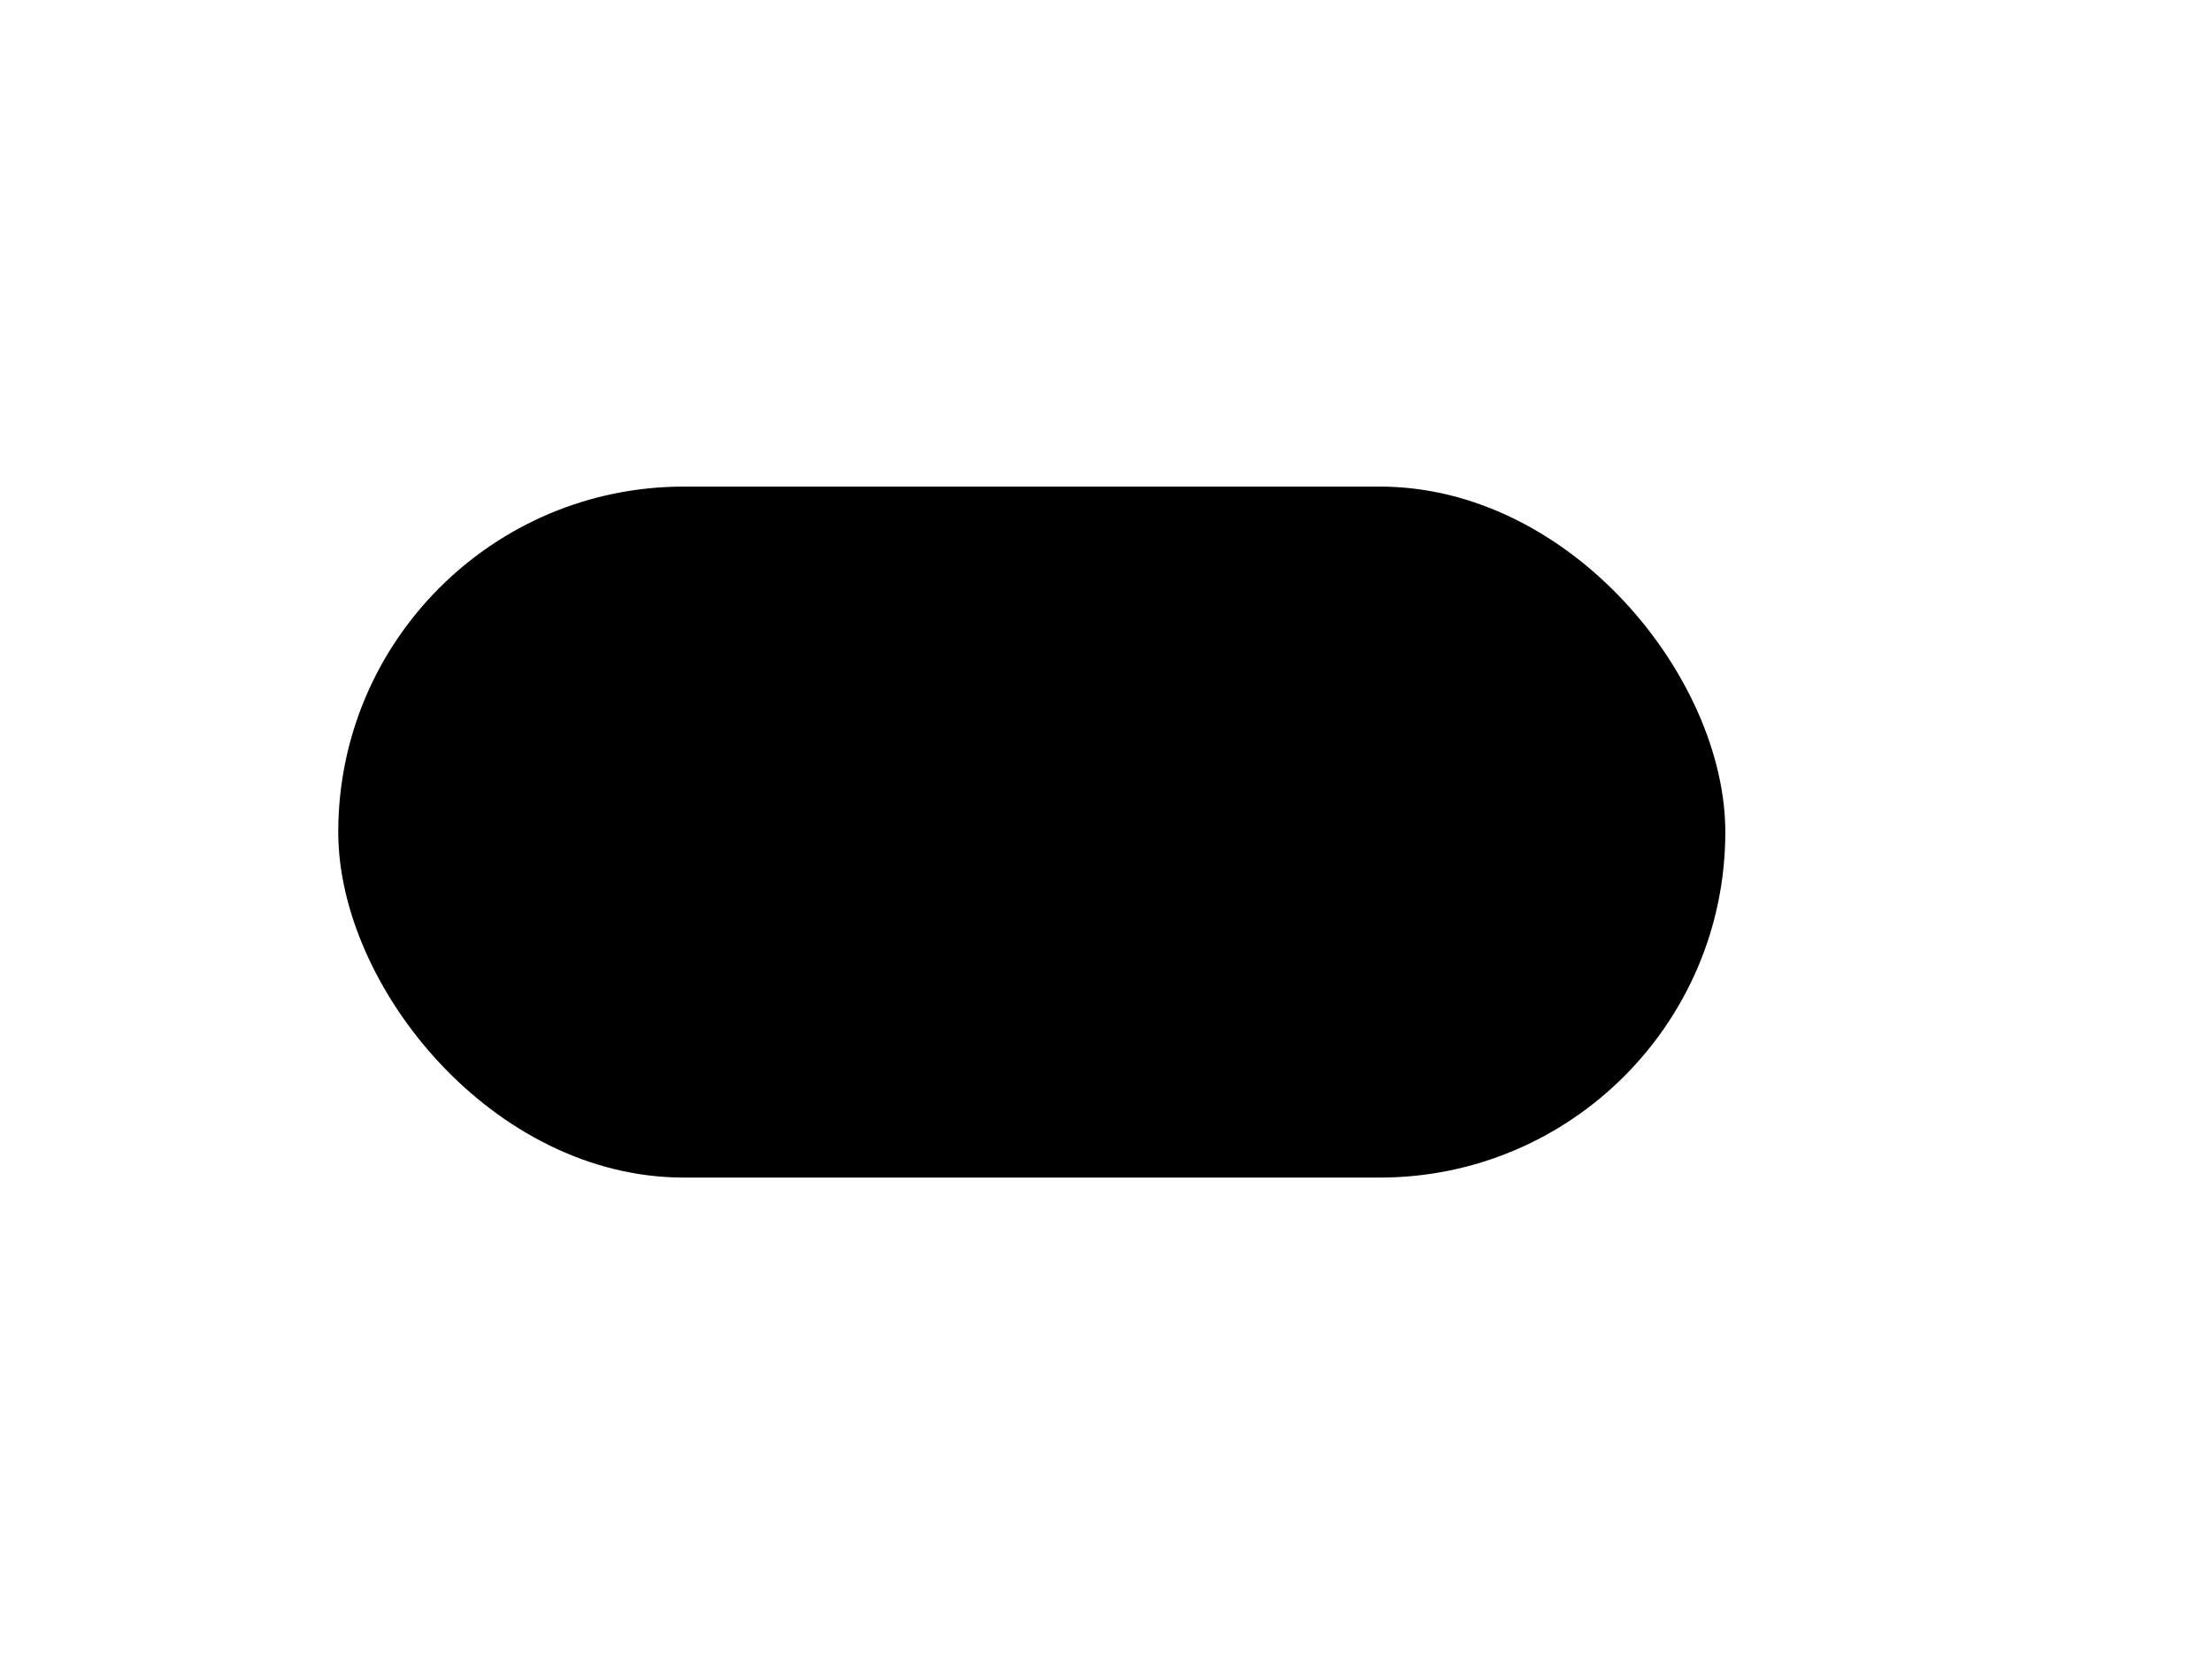 <svg width="909" height="684" viewBox="0 0 909 684" fill="none" xmlns="http://www.w3.org/2000/svg">
<g filter="url(#filter0_f_237_4)">
<rect x="139" y="200" width="570" height="284" rx="142" fill="black"/>
</g>
<defs>
<filter id="filter0_f_237_4" x="-61" y="0" width="970" height="684" filterUnits="userSpaceOnUse" color-interpolation-filters="sRGB">
<feFlood flood-opacity="0" result="BackgroundImageFix"/>
<feBlend mode="normal" in="SourceGraphic" in2="BackgroundImageFix" result="shape"/>
<feGaussianBlur stdDeviation="100" result="effect1_foregroundBlur_237_4"/>
</filter>
</defs>
</svg>
